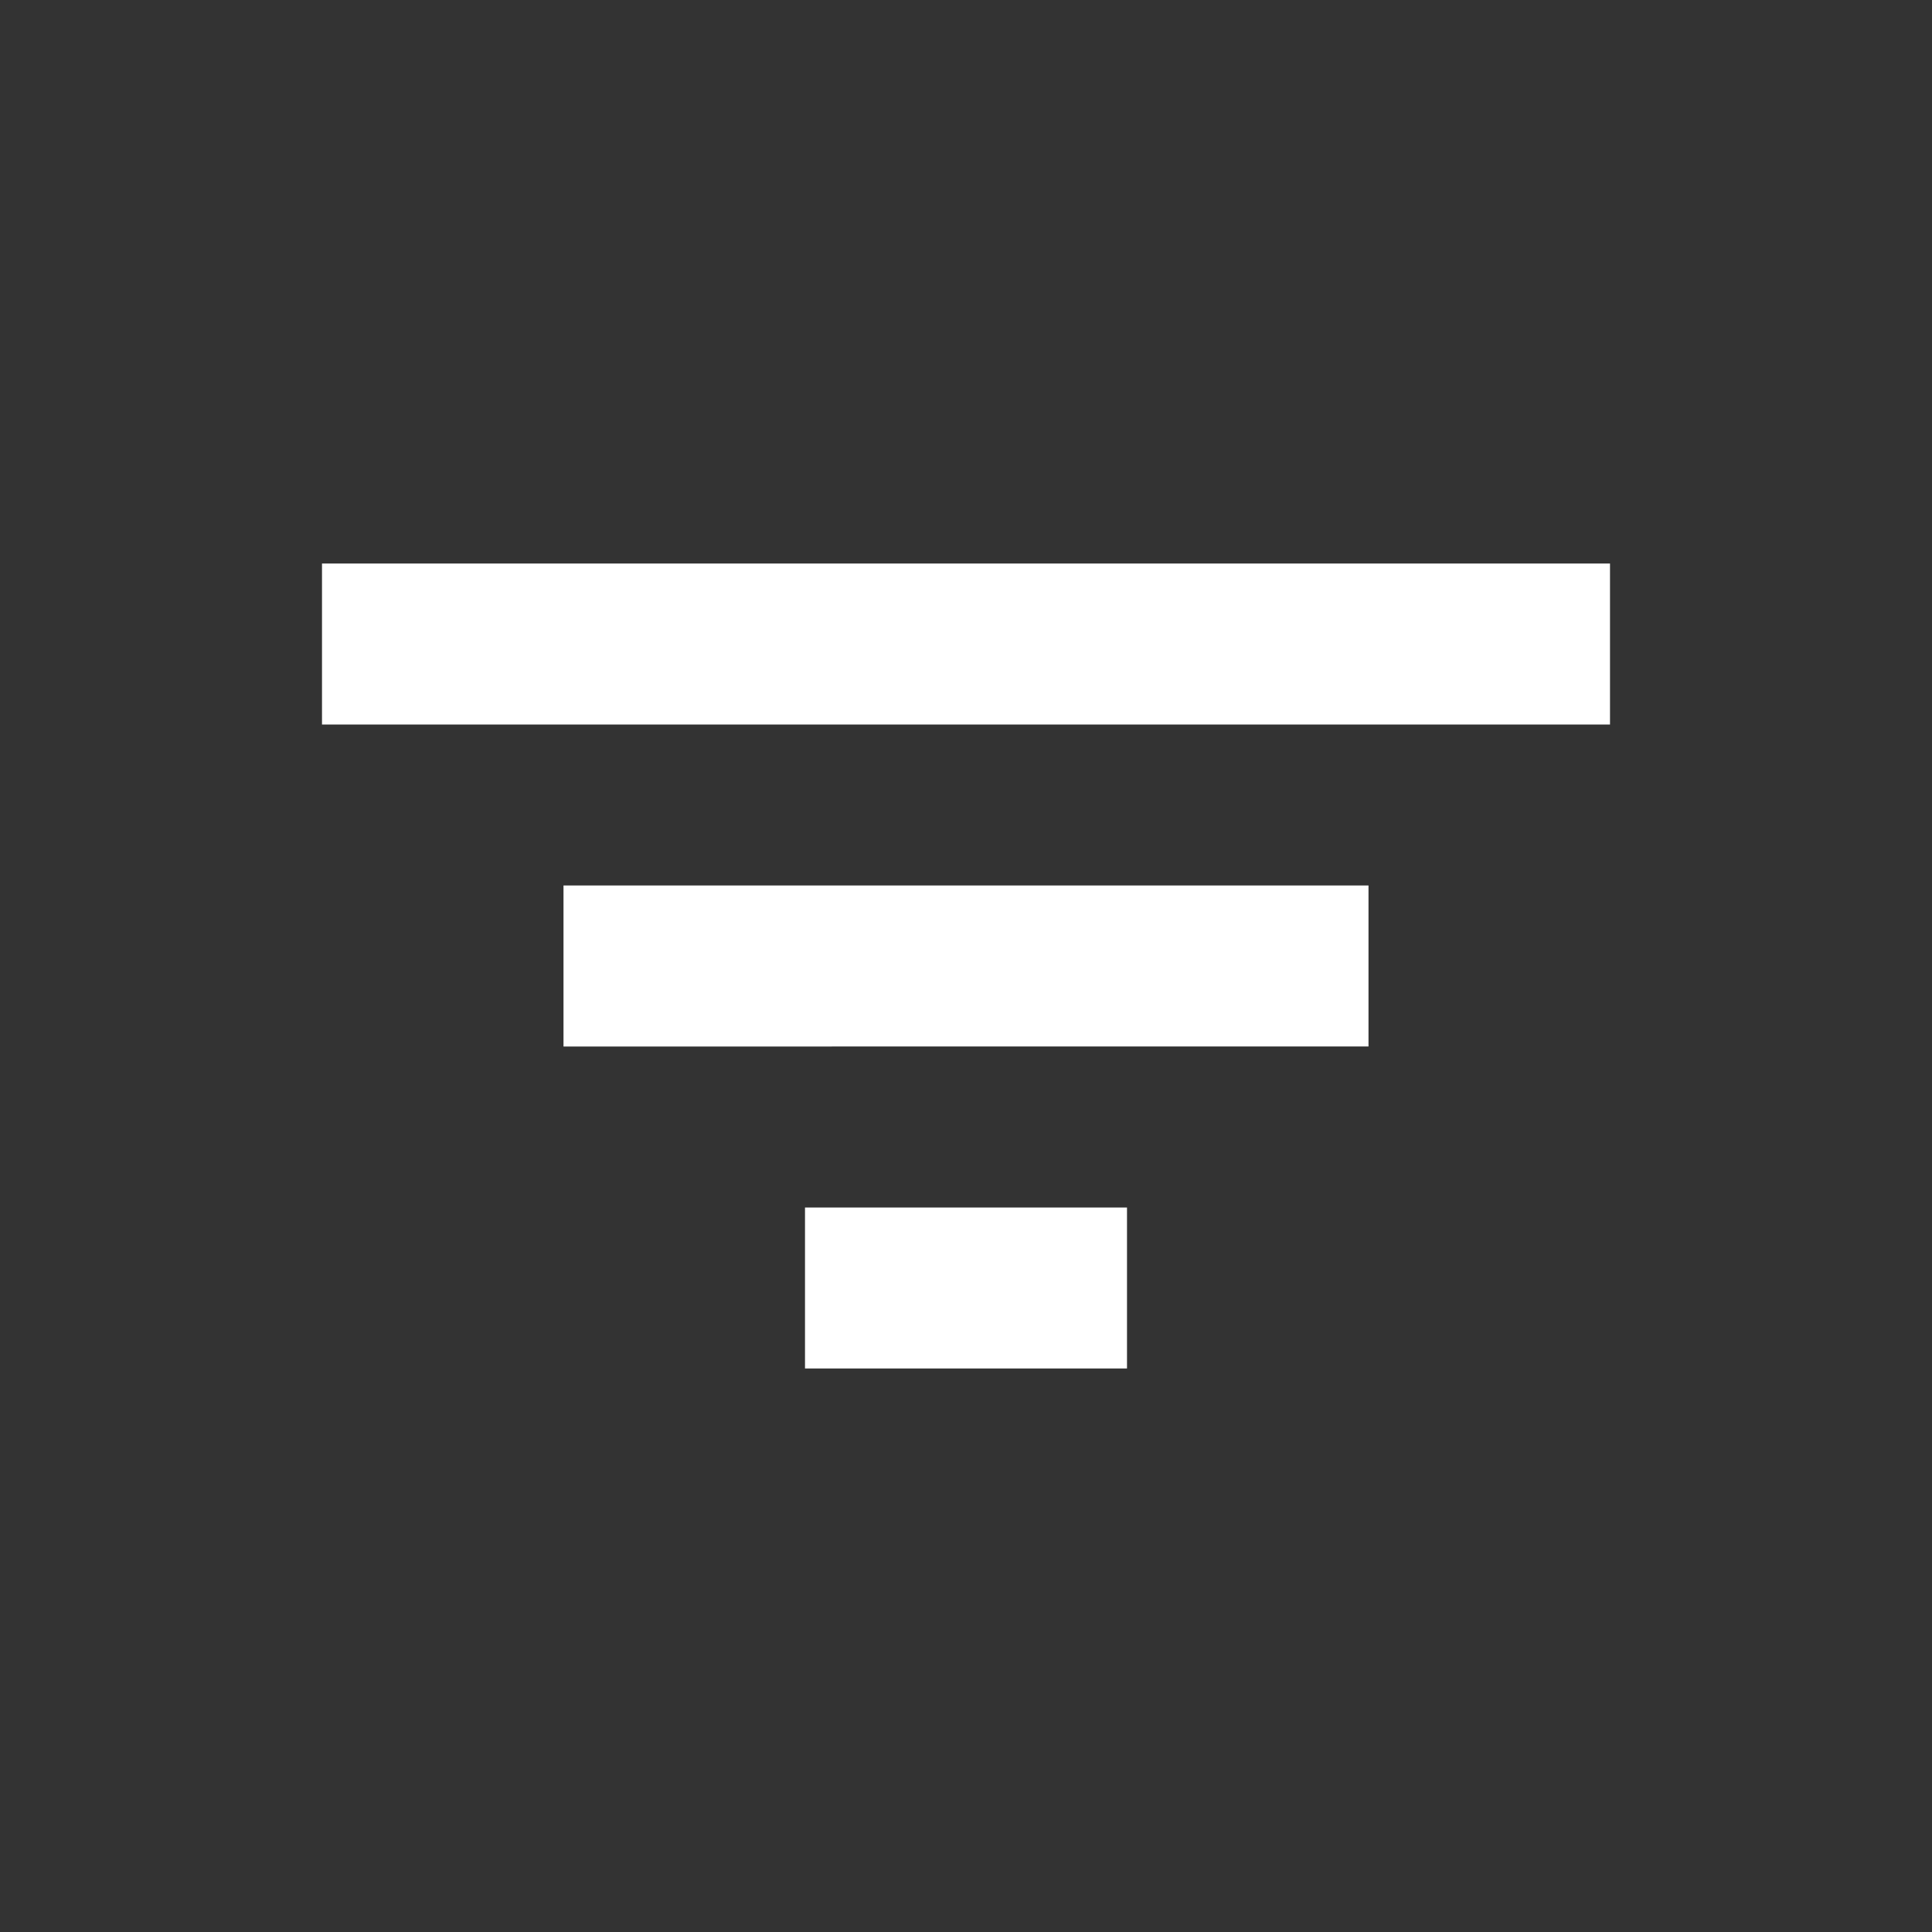 <svg xmlns="http://www.w3.org/2000/svg" width="24" height="24" viewBox="0 0 24 24" style="fill: white;transform: ;msFilter:;">
    <rect x="0" y="0" width="24" height="24" fill="#333333" stroke="none"/>
    <path d="M7 11h10v2H7zM4 7h16v2H4zm6 8h4v2h-4z"></path>
</svg>